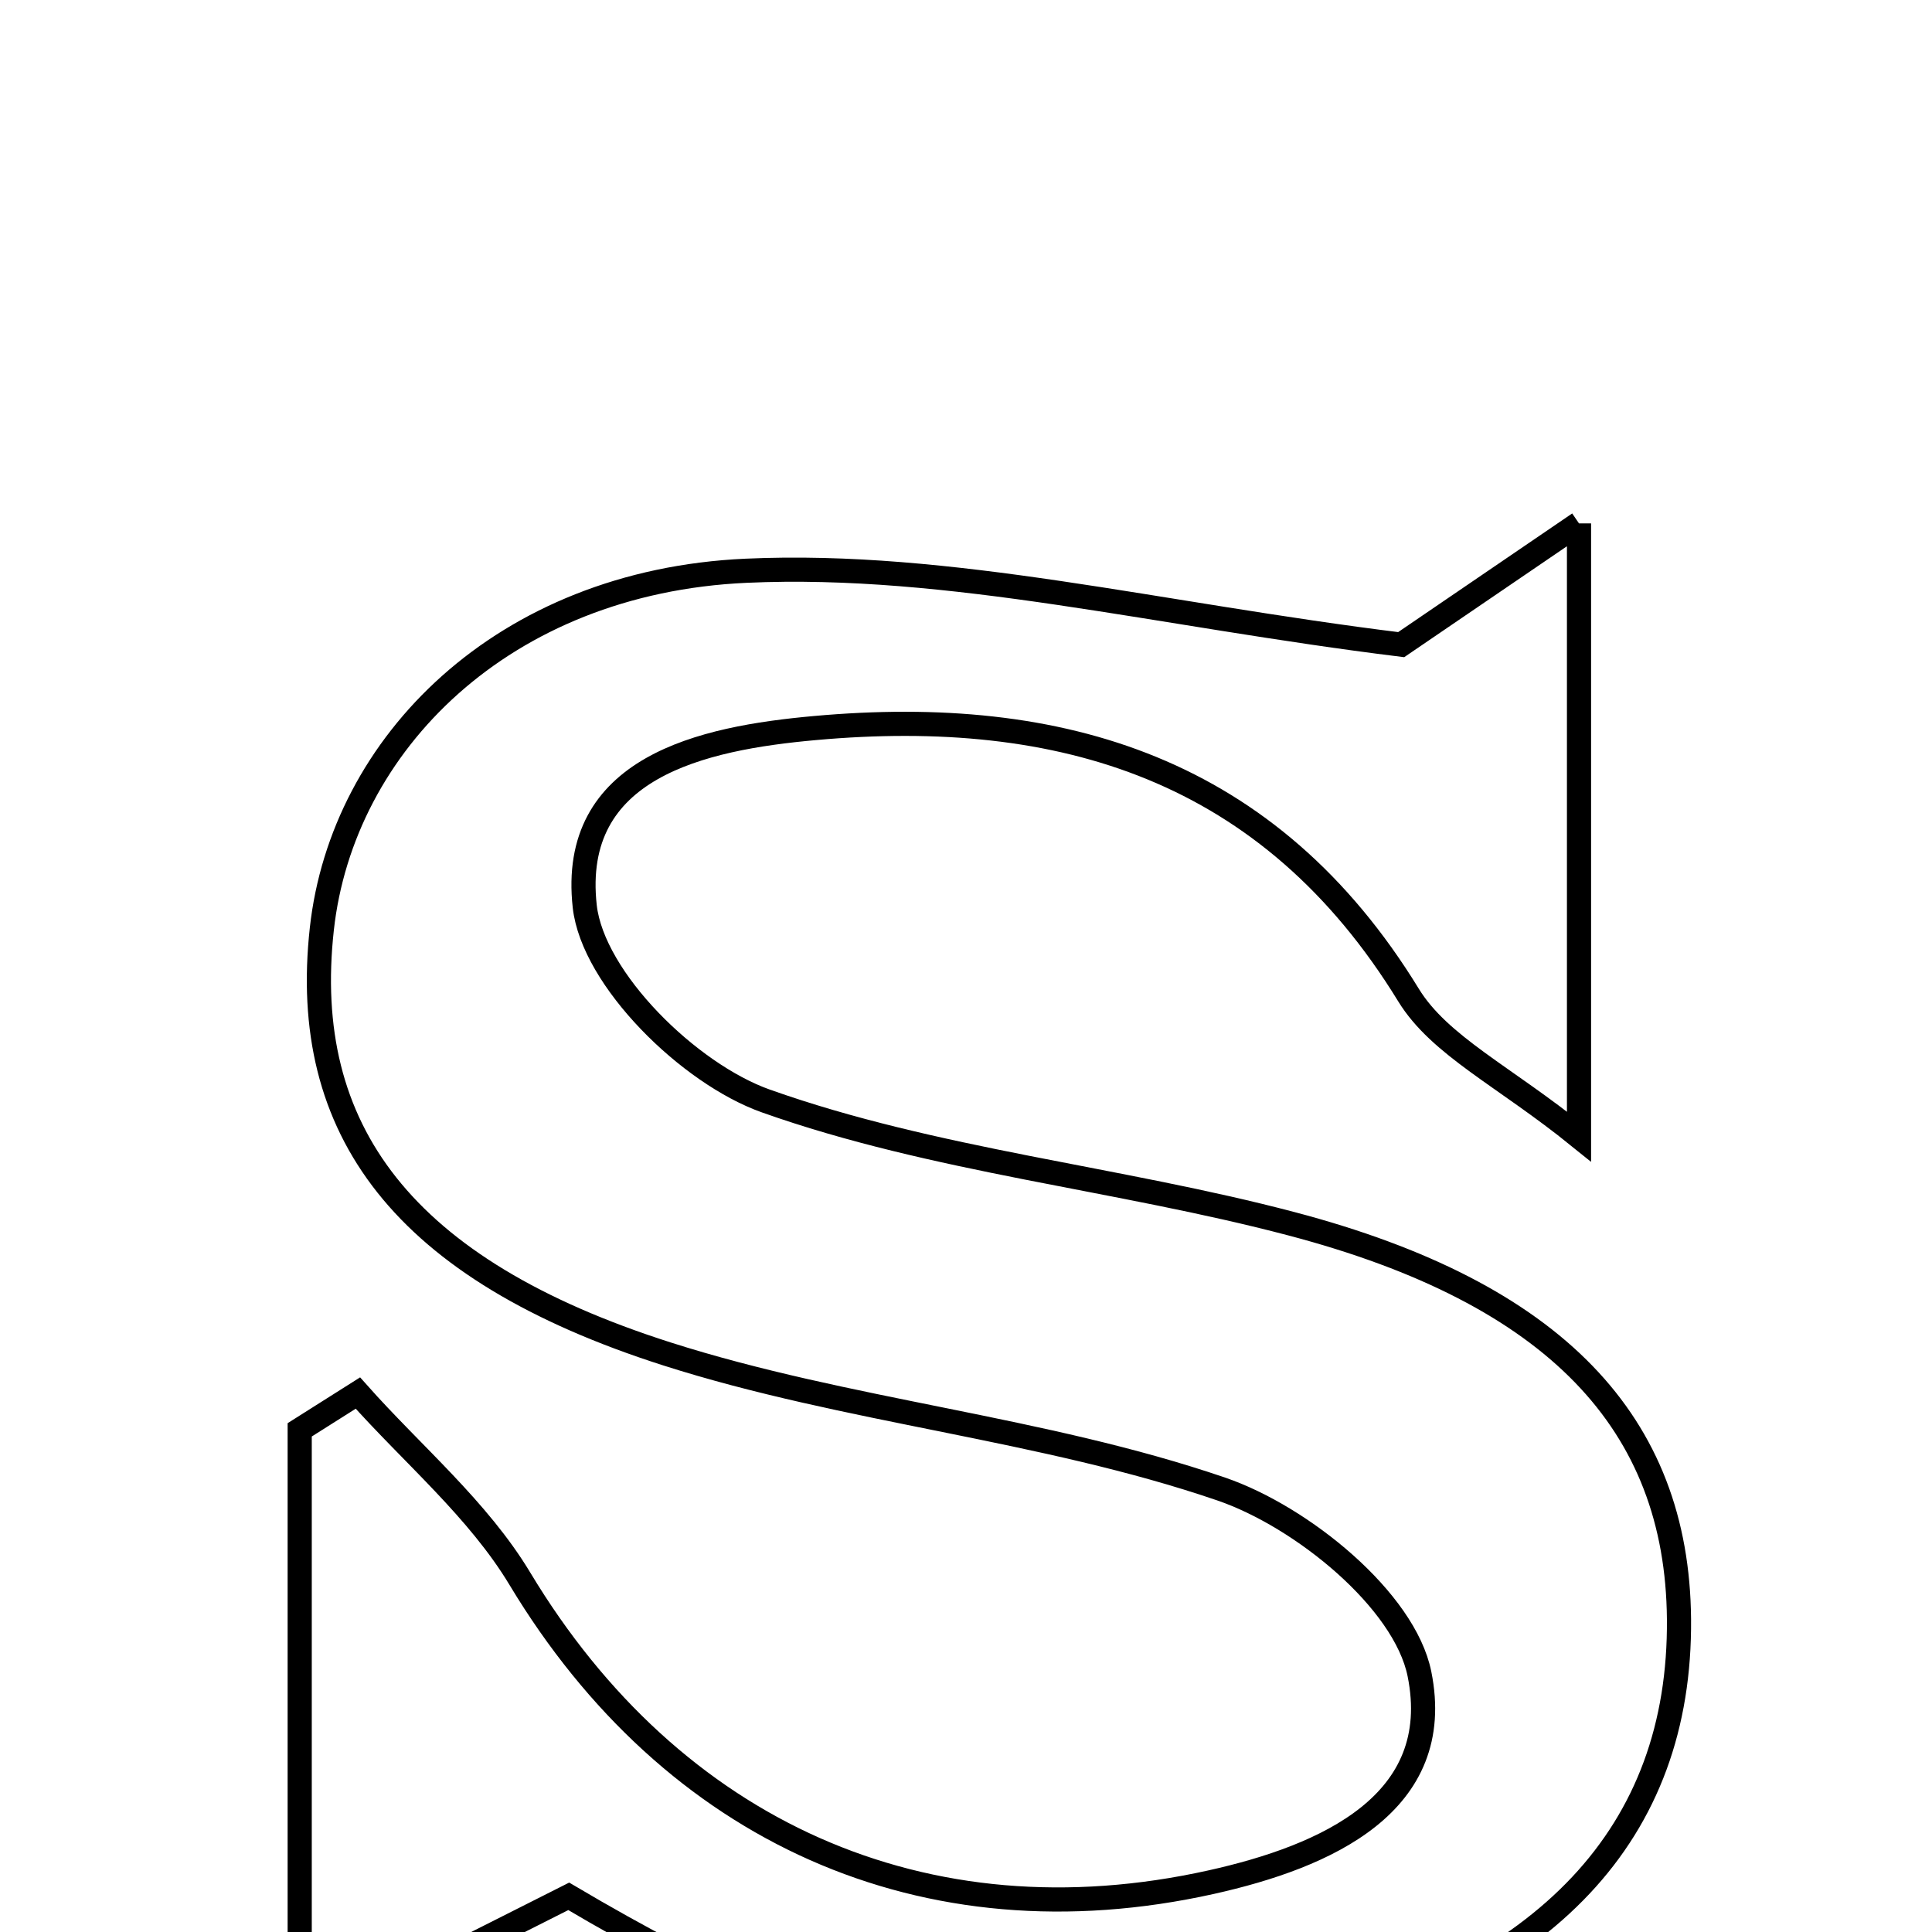 <svg xmlns="http://www.w3.org/2000/svg" viewBox="0.0 0.0 24.0 24.0" height="200px" width="200px"><path fill="none" stroke="black" stroke-width=".3" stroke-opacity="1.0"  filling="0" d="M19.615 6.502 C19.615 9.116 19.615 11.243 19.615 14.119 C18.686 13.368 17.884 12.992 17.497 12.361 C15.772 9.546 13.184 8.768 10.125 9.044 C8.716 9.17 7.071 9.53 7.264 11.261 C7.366 12.165 8.56 13.339 9.514 13.677 C11.606 14.42 13.881 14.632 16.043 15.202 C19.324 16.066 20.836 17.681 20.857 20.112 C20.88 22.769 19.224 24.531 15.93 25.356 C12.88 26.12 10.629 25.663 7.065 23.557 C6.085 24.052 5.092 24.552 3.723 25.241 C3.723 22.368 3.723 20.065 3.723 17.762 C3.964 17.61 4.206 17.457 4.446 17.305 C5.125 18.069 5.941 18.751 6.459 19.613 C8.346 22.748 11.482 24.173 15.045 23.381 C16.479 23.062 17.957 22.401 17.633 20.794 C17.448 19.877 16.173 18.84 15.17 18.497 C12.945 17.736 10.53 17.536 8.285 16.819 C4.998 15.769 3.722 14.033 3.998 11.539 C4.251 9.244 6.245 7.227 9.268 7.09 C11.805 6.975 14.377 7.634 17.406 8.008 C17.64 7.849 18.392 7.336 19.615 6.502"></path></svg>